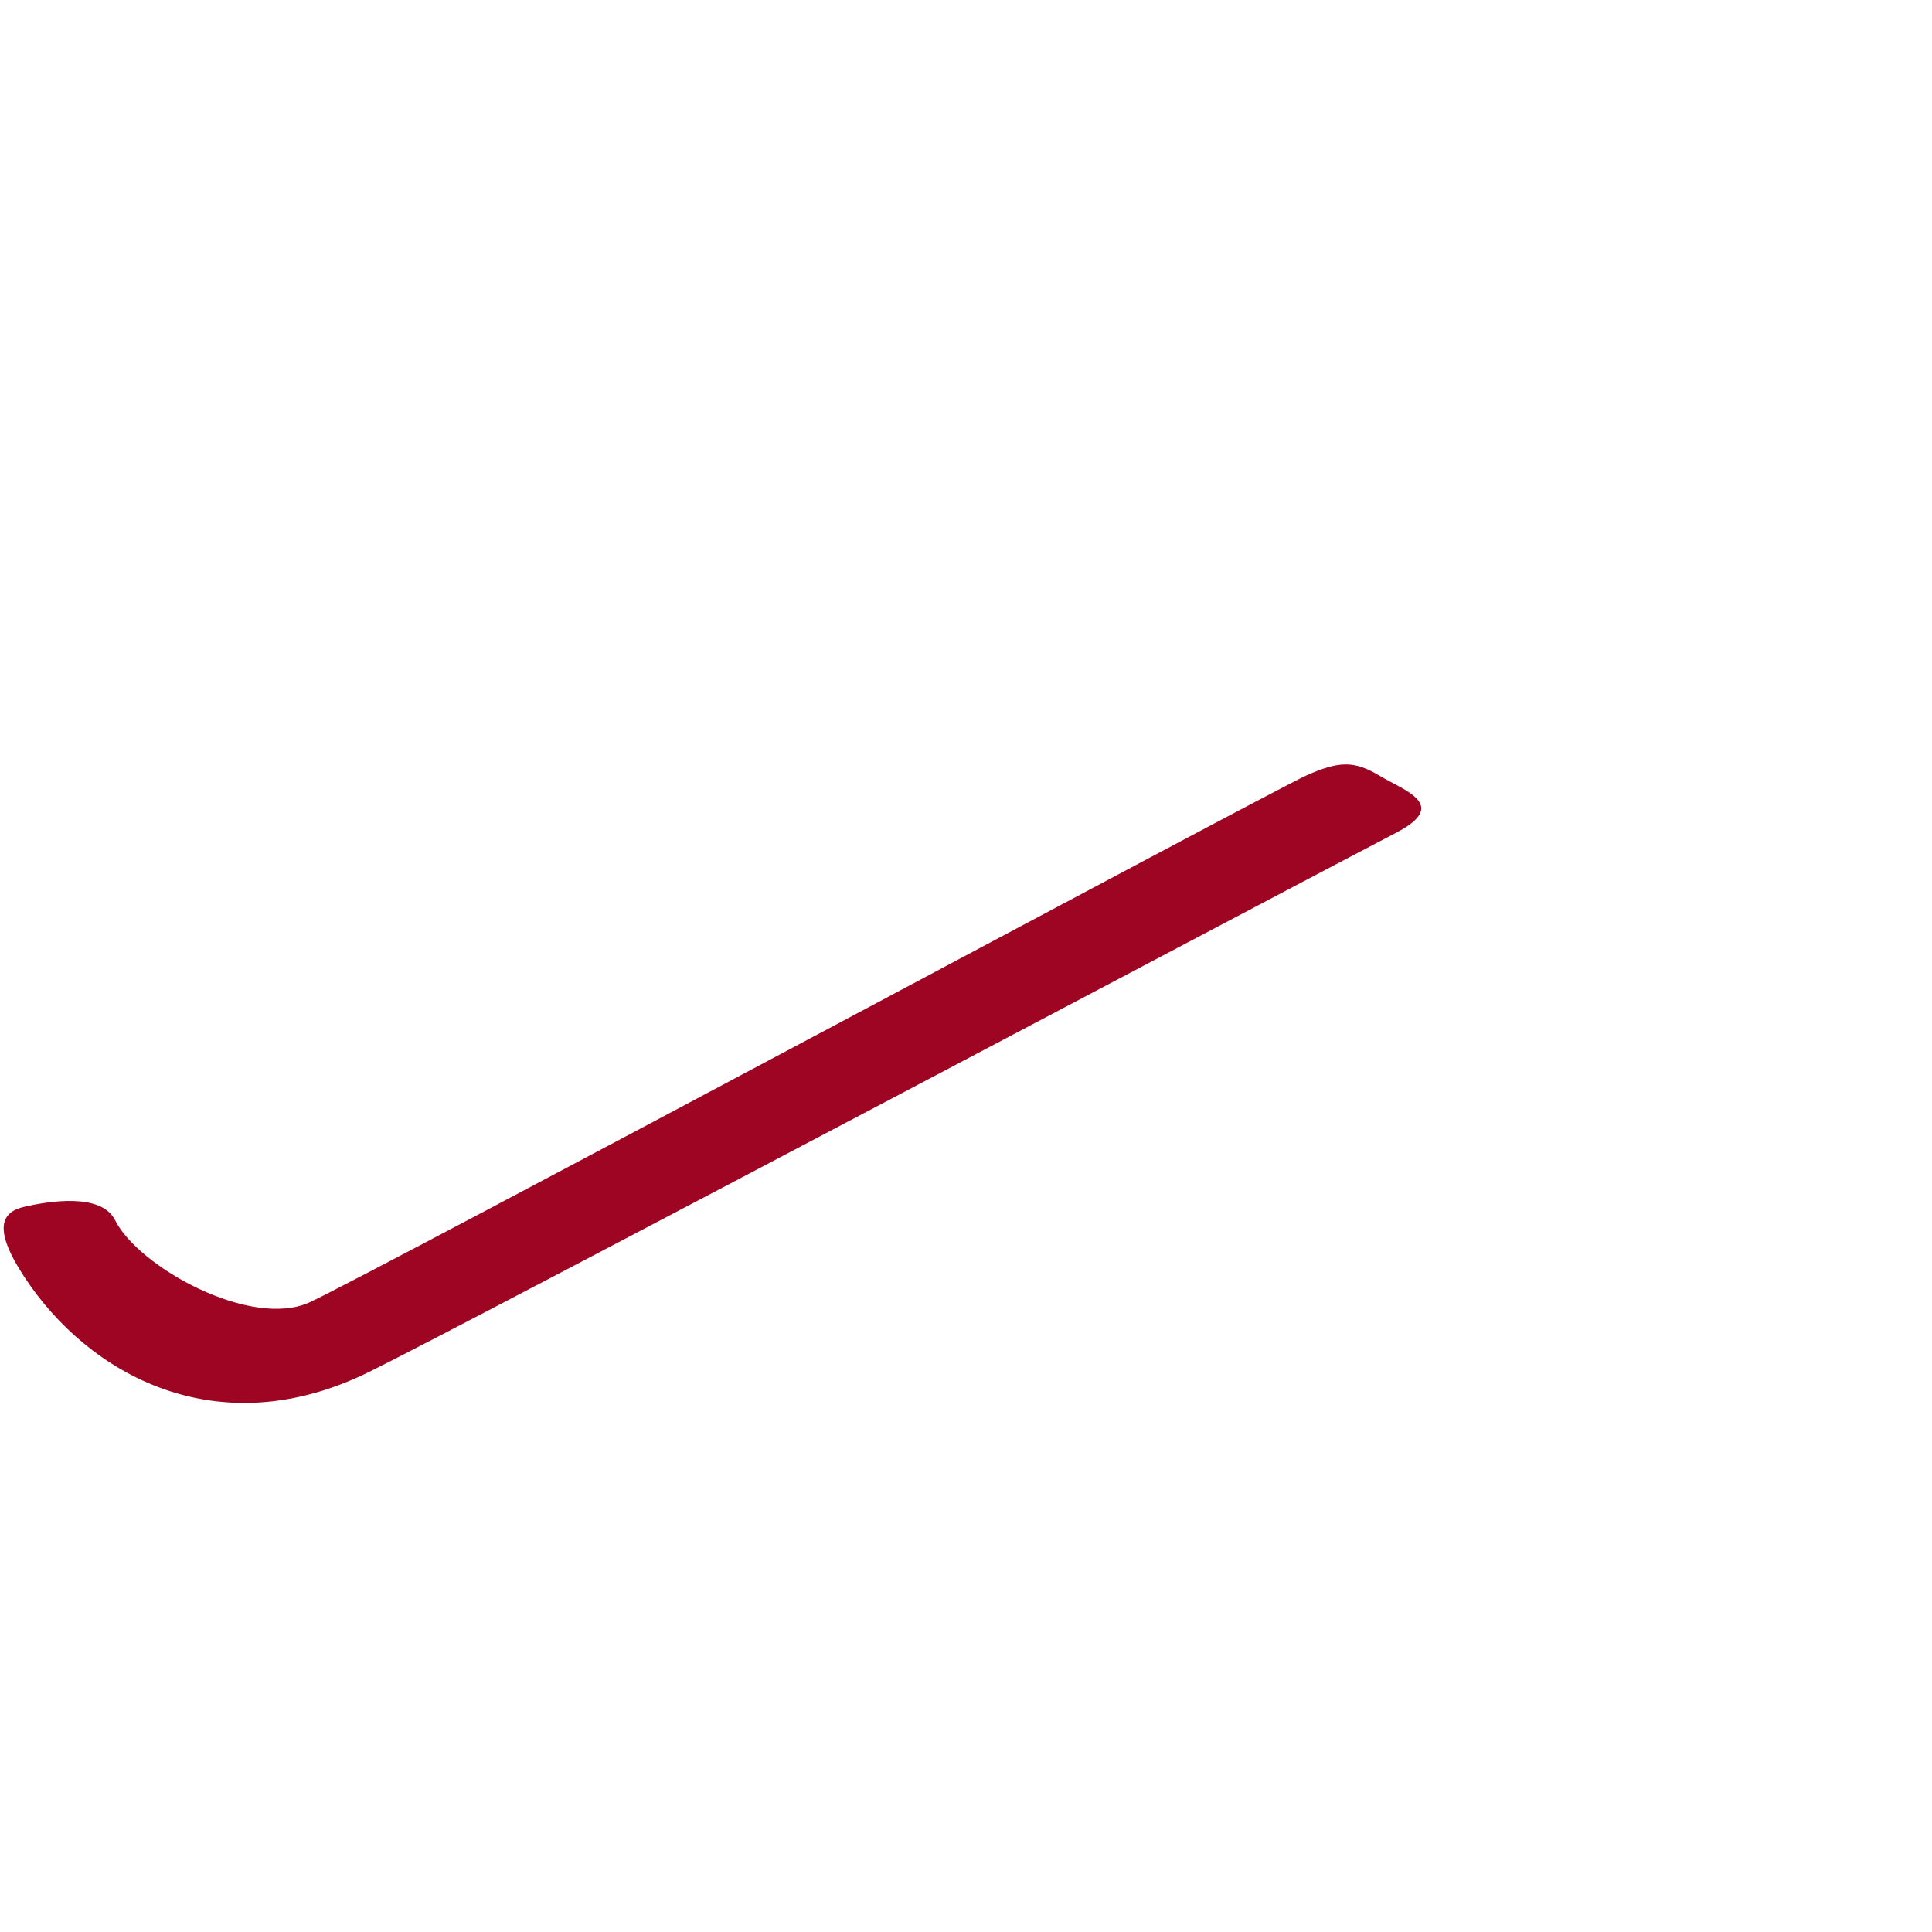 <svg xmlns="http://www.w3.org/2000/svg" viewBox="0 0 36 36">
  <path fill="#9D0522" d="M26.004 15.523c-1.341.693-17.35 9.168-19.132 10.044-2.822 1.388-5.22.05-6.416-1.769-.617-.938-.406-1.219 0-1.312s1.424-.277 1.688.25c.438.875 2.531 2.031 3.625 1.531s17.938-9.531 18.562-9.812.906-.281 1.375 0 1.315.542.298 1.068z"/>
</svg>
